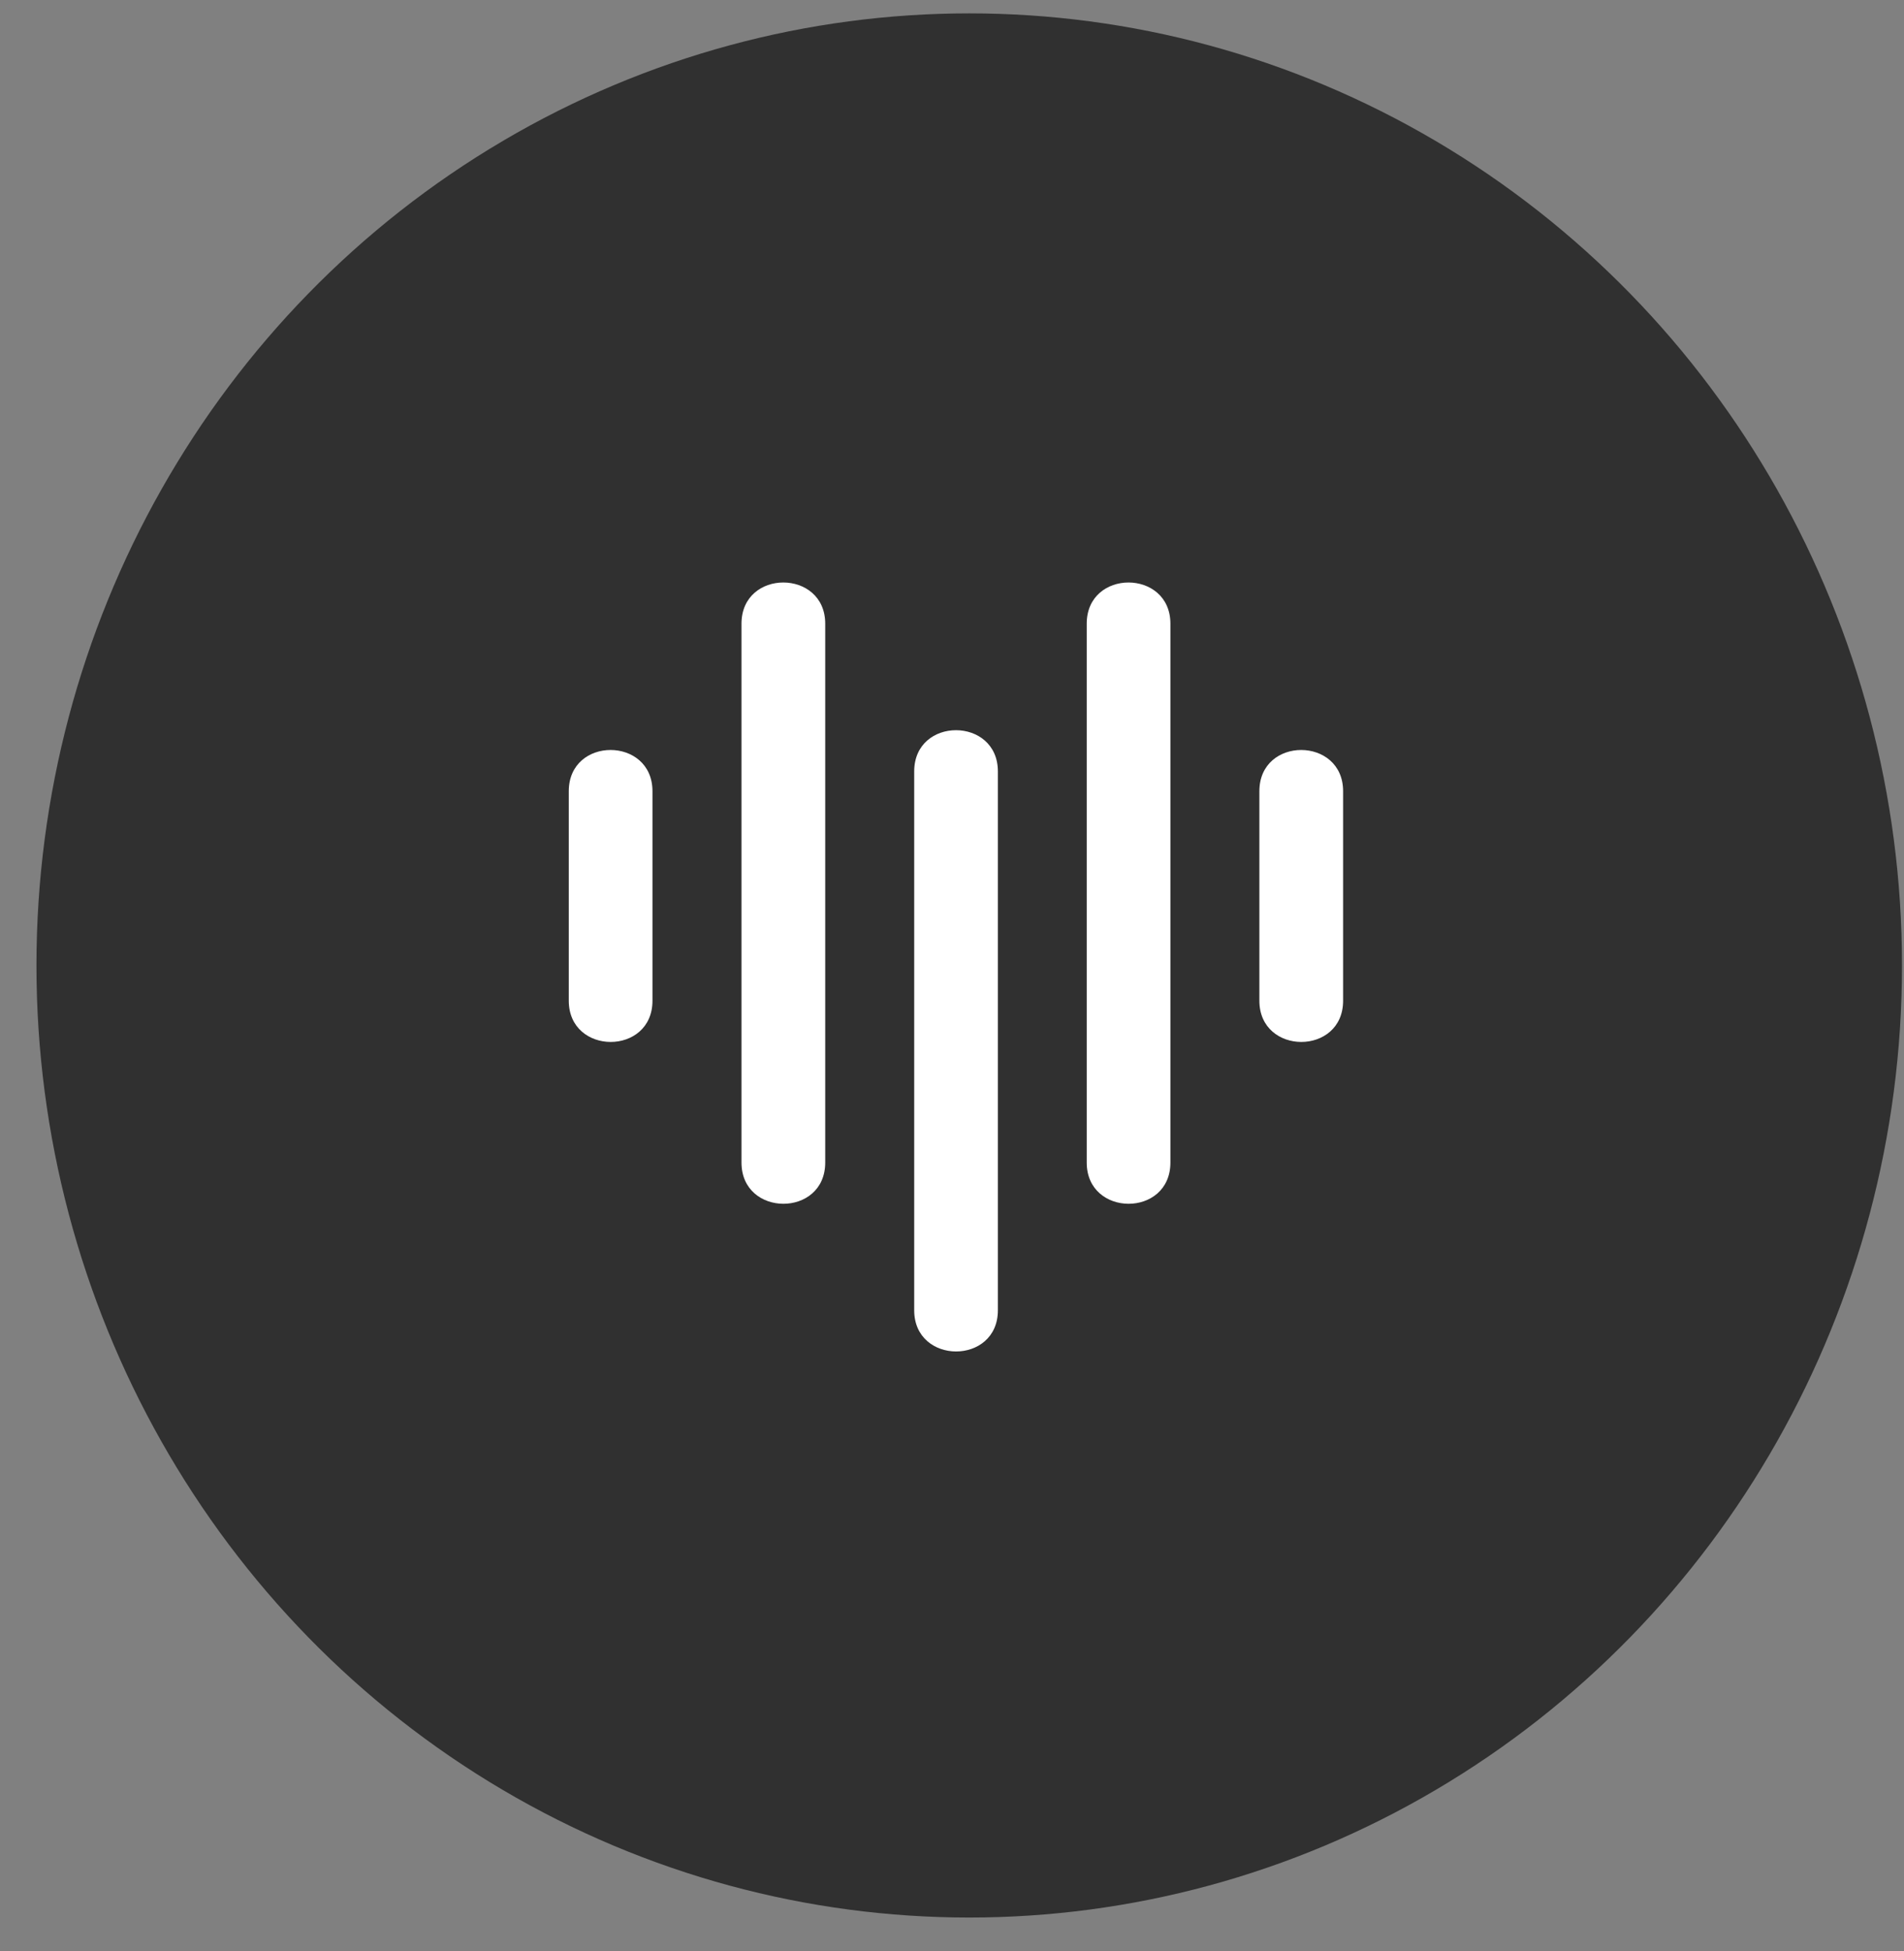 <svg width="41" height="42" viewBox="0 0 41 42" fill="none" xmlns="http://www.w3.org/2000/svg">
<rect x="0" y="0" width="41" height="42" fill="#808080" stroke="none"/>
<g id="Logo">
<ellipse id="BG" cx="20.871" cy="20.784" rx="20.086" ry="20.496" fill="#303030"/>
<g id="Logo_2">
<g id="Group">
<path id="Vector" d="M12.248 17.033V21.543C12.248 22.724 14.05 22.729 14.05 21.543V17.033C14.05 15.852 12.248 15.847 12.248 17.033Z" fill="white"/>
<path id="Vector_2" d="M27.119 17.033V21.543C27.119 22.724 28.922 22.729 28.922 21.543V17.033C28.922 15.852 27.119 15.847 27.119 17.033Z" fill="white"/>
<path id="Vector_3" d="M15.967 13.427V25.027C15.967 26.208 17.77 26.213 17.77 25.027V13.427C17.77 12.246 15.967 12.242 15.967 13.427Z" fill="white"/>
<path id="Vector_4" d="M23.401 13.427V25.027C23.401 26.208 25.203 26.213 25.203 25.027V13.427C25.203 12.246 23.401 12.242 23.401 13.427Z" fill="white"/>
<path id="Vector_5" d="M19.686 16.607V28.207C19.686 29.387 21.488 29.392 21.488 28.207V16.607C21.488 15.426 19.686 15.421 19.686 16.607Z" fill="white"/>
</g>
</g>
</g>
</svg>

